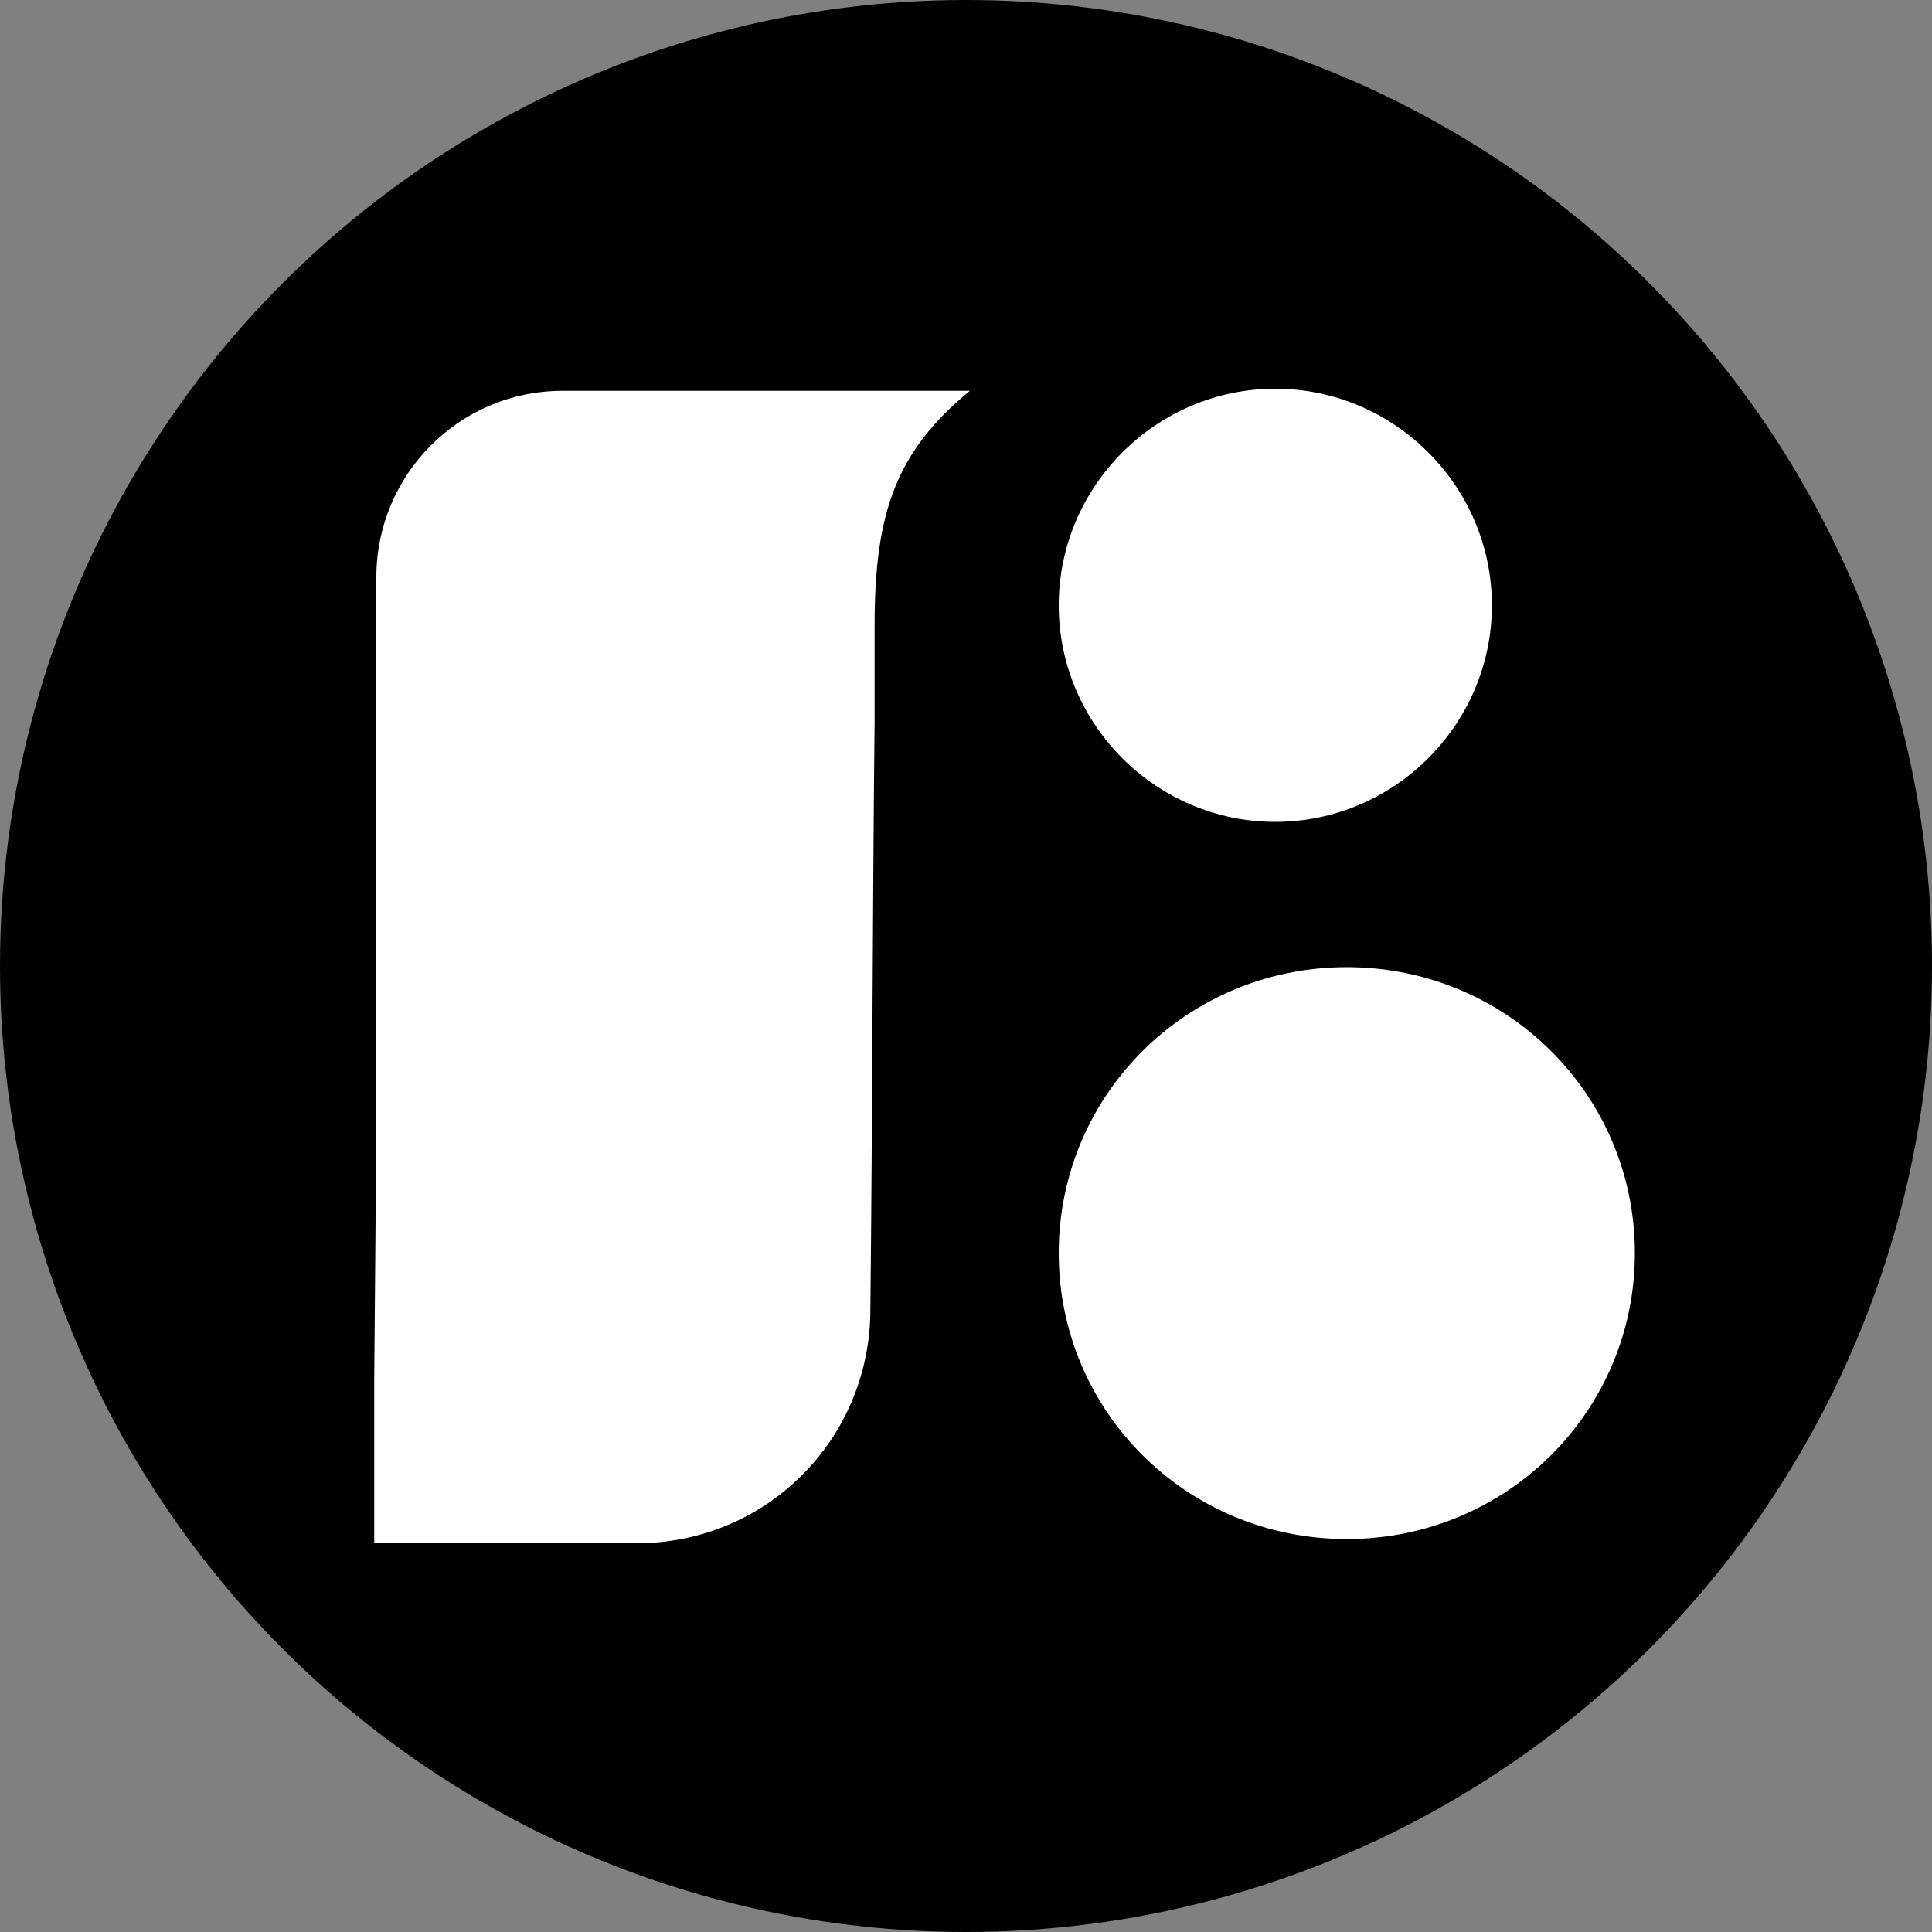 <?xml version="1.0" encoding="UTF-8"?><svg id="Layer_2" xmlns="http://www.w3.org/2000/svg" viewBox="0 0 100 100"><rect x="0" y="0" width="100" height="100" fill="#808080" stroke="none"/><g id="a"><circle cx="50" cy="50" r="50" style="stroke-width:0px;"/><path d="M54.8,64.86c0,8.19,6.62,14.8,14.91,14.8s14.91-6.62,14.91-14.8-6.62-14.8-14.91-14.8-14.91,6.62-14.91,14.8Z" style="fill:#fff; stroke-width:0px;"/><path d="M54.8,31.33c0,6.17,5.05,11.21,11.21,11.21s11.21-5.05,11.21-11.21-5.05-11.21-11.21-11.21-11.21,5.05-11.21,11.21Z" style="fill:#fff; stroke-width:0px;"/><path d="M19.48,58.47v-28.6c0-5.27,4.26-9.64,9.64-9.64h21.08c-3.81,3.14-4.93,6.28-4.93,12.11v4.93c-.11,10.2-.11,20.3-.22,30.5,0,6.73-5.38,12.11-12.11,12.11h-13.57v-8.52l.11-12.9Z" style="fill:#fff; stroke-width:0px;"/></g></svg>